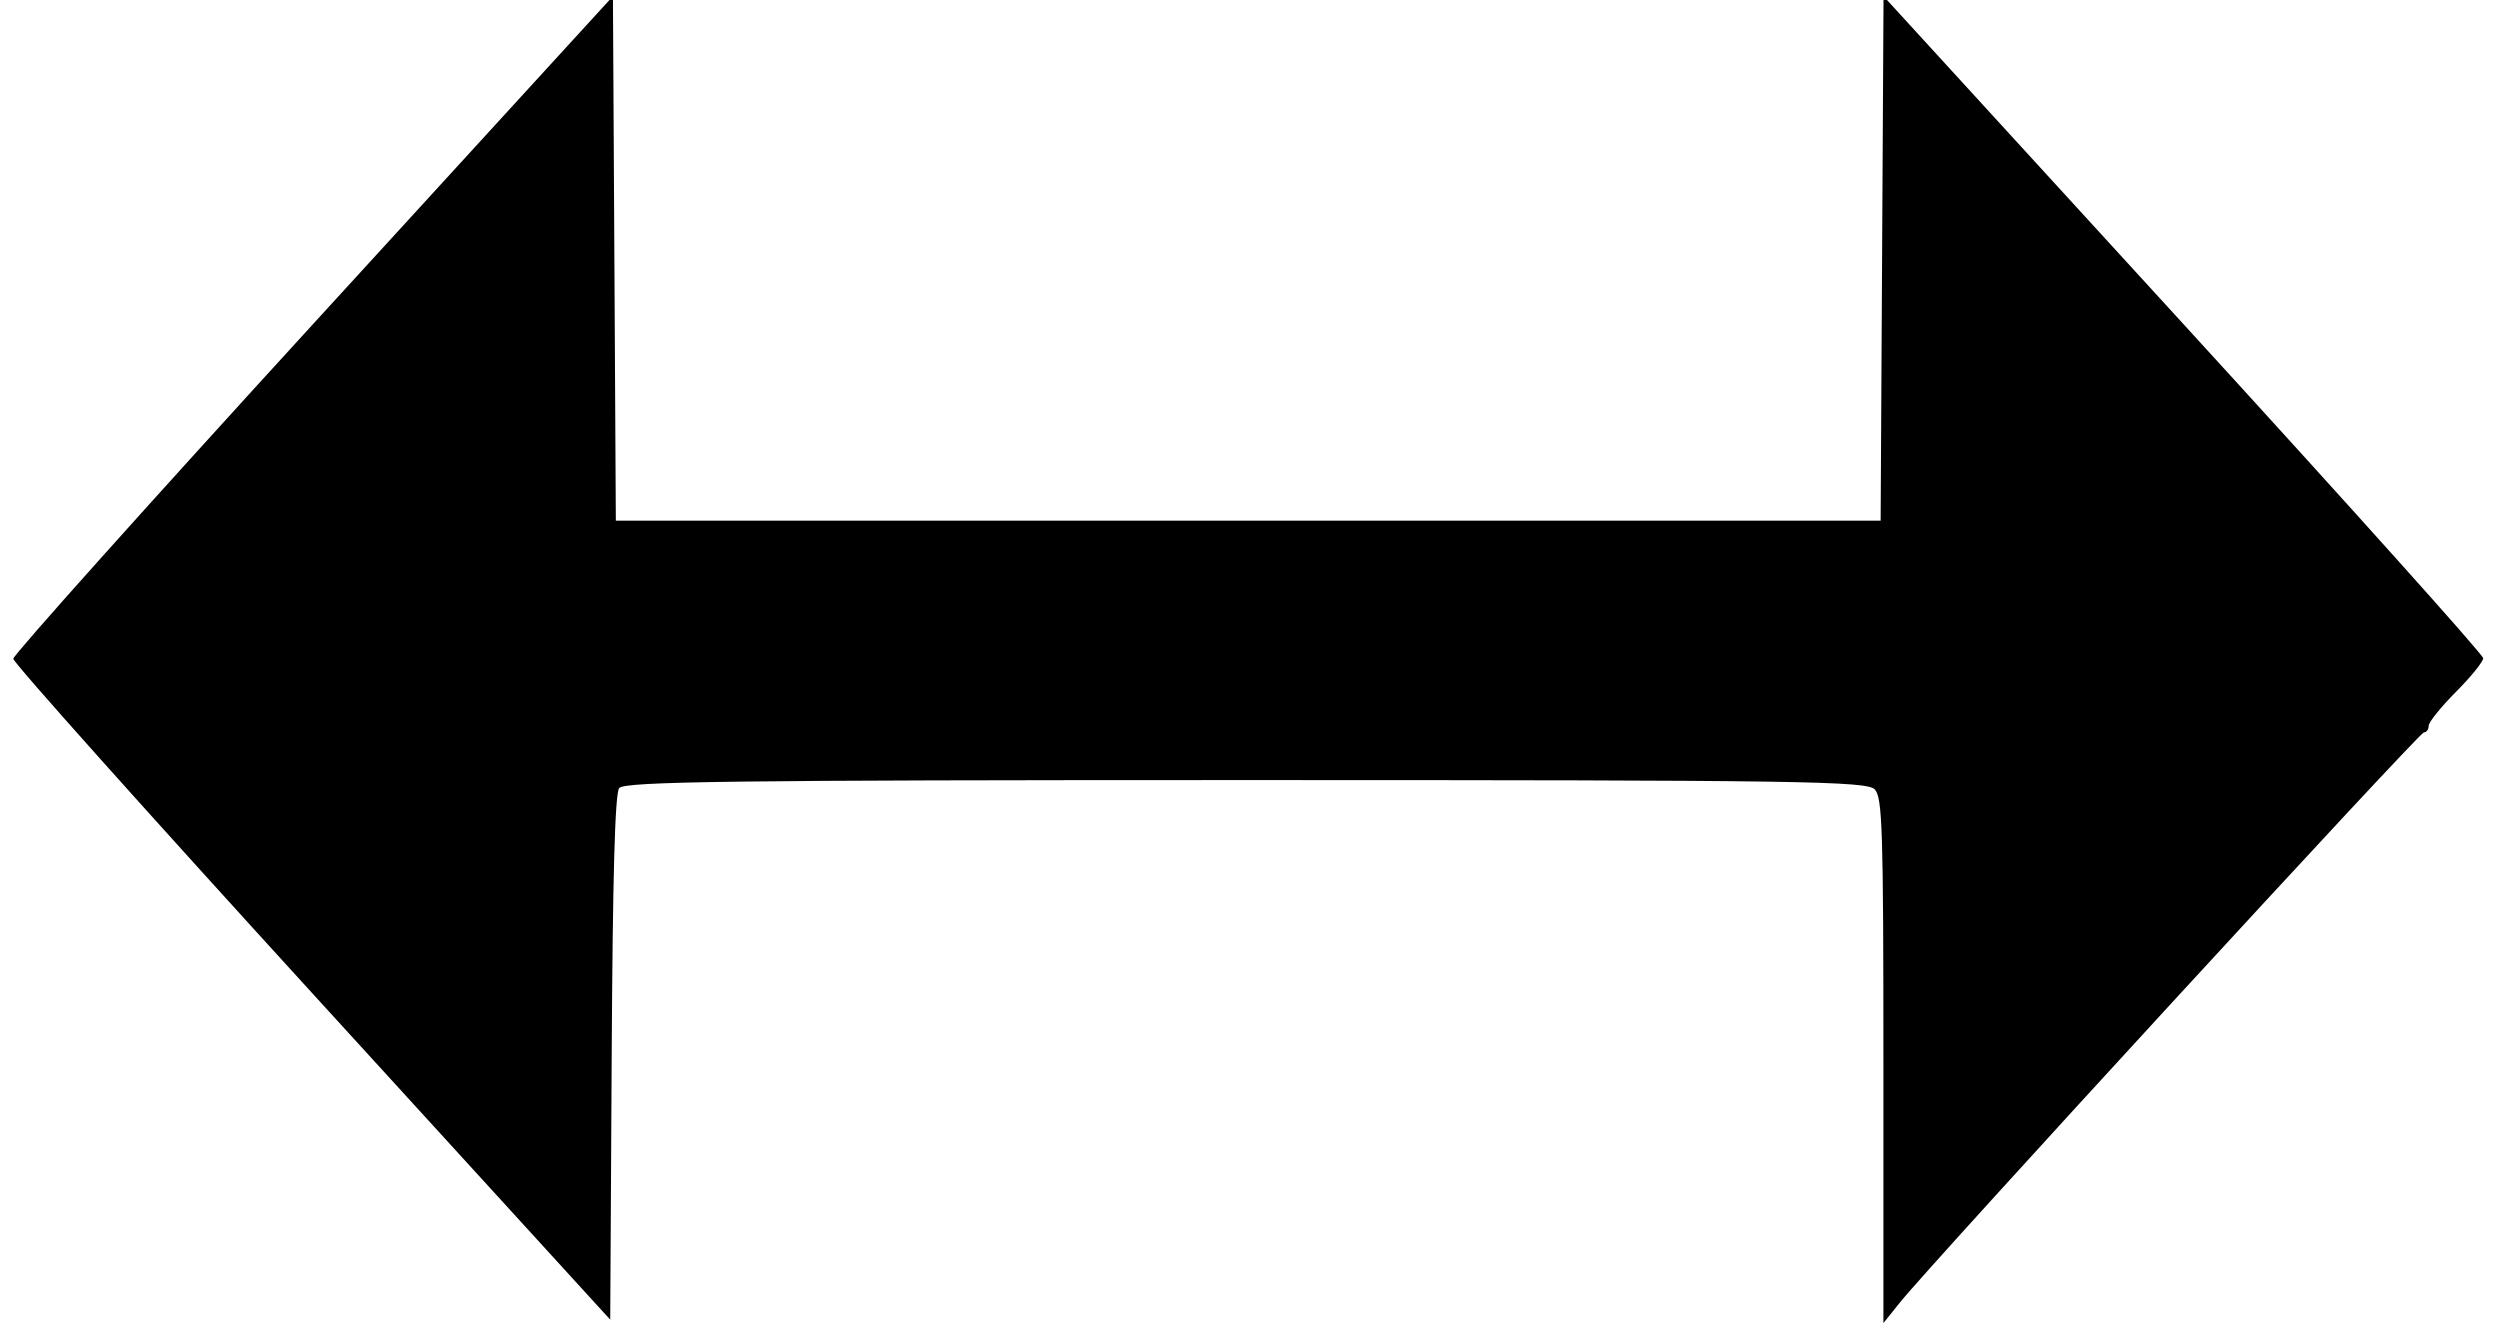 <?xml version="1.0" encoding="UTF-8" standalone="no"?>
<!-- Created with Inkscape (http://www.inkscape.org/) -->

<svg
   xmlns:dc="http://purl.org/dc/elements/1.1/"
   xmlns:cc="http://creativecommons.org/ns#"
   xmlns:rdf="http://www.w3.org/1999/02/22-rdf-syntax-ns#"
   xmlns:svg="http://www.w3.org/2000/svg"
   xmlns="http://www.w3.org/2000/svg"
   xmlns:sodipodi="http://sodipodi.sourceforge.net/DTD/sodipodi-0.dtd"
   xmlns:inkscape="http://www.inkscape.org/namespaces/inkscape"
   width="150"
   height="80"
   viewBox="0 0 39.687 21.167"
   version="1.1"
   id="svg8"
   inkscape:version="0.92.2 (5c3e80d, 2017-08-06)"
   sodipodi:docname="arrows.svg">
  <defs
     id="defs2" />
  <sodipodi:namedview
     id="base"
     pagecolor="#ffffff"
     bordercolor="#666666"
     borderopacity="1.0"
     inkscape:pageopacity="0.0"
     inkscape:pageshadow="2"
     inkscape:zoom="2.8"
     inkscape:cx="102.23494"
     inkscape:cy="-12.494001"
     inkscape:document-units="mm"
     inkscape:current-layer="layer1"
     showgrid="false"
     units="px"
     inkscape:window-width="1920"
     inkscape:window-height="1017"
     inkscape:window-x="1912"
     inkscape:window-y="-8"
     inkscape:window-maximized="1" />
  <g
     inkscape:label="Layer 1"
     inkscape:groupmode="layer"
     id="layer1"
     transform="translate(0,-275.833)">
    <path
       style="fill:#000000;stroke-width:0.091"
       d="m 4.949,291.592 c -2.606,-2.855 -4.739,-5.24 -4.739,-5.301 0,-0.06 2.142,-2.452 4.76,-5.314 l 4.76,-5.204 0.023,4.163 0.023,4.163 H 19.814 29.855 l 0.023,-4.163 0.023,-4.163 4.76,5.204 c 2.618,2.862 4.76,5.25 4.76,5.305 0,0.055 -0.195,0.296 -0.433,0.535 -0.238,0.239 -0.433,0.481 -0.433,0.539 0,0.057 -0.034,0.104 -0.076,0.104 -0.075,0 -7.795,8.4 -8.314,9.046 l -0.266,0.331 v -4.161 c 0,-3.657 -0.016,-4.179 -0.136,-4.31 -0.122,-0.133 -1.147,-0.149 -9.987,-0.149 -8.127,0 -9.867,0.022 -9.947,0.127 -0.067,0.088 -0.103,1.406 -0.119,4.283 l -0.023,4.156 z"
       id="path4515"
       inkscape:connector-curvature="0" />
  </g>
</svg>
